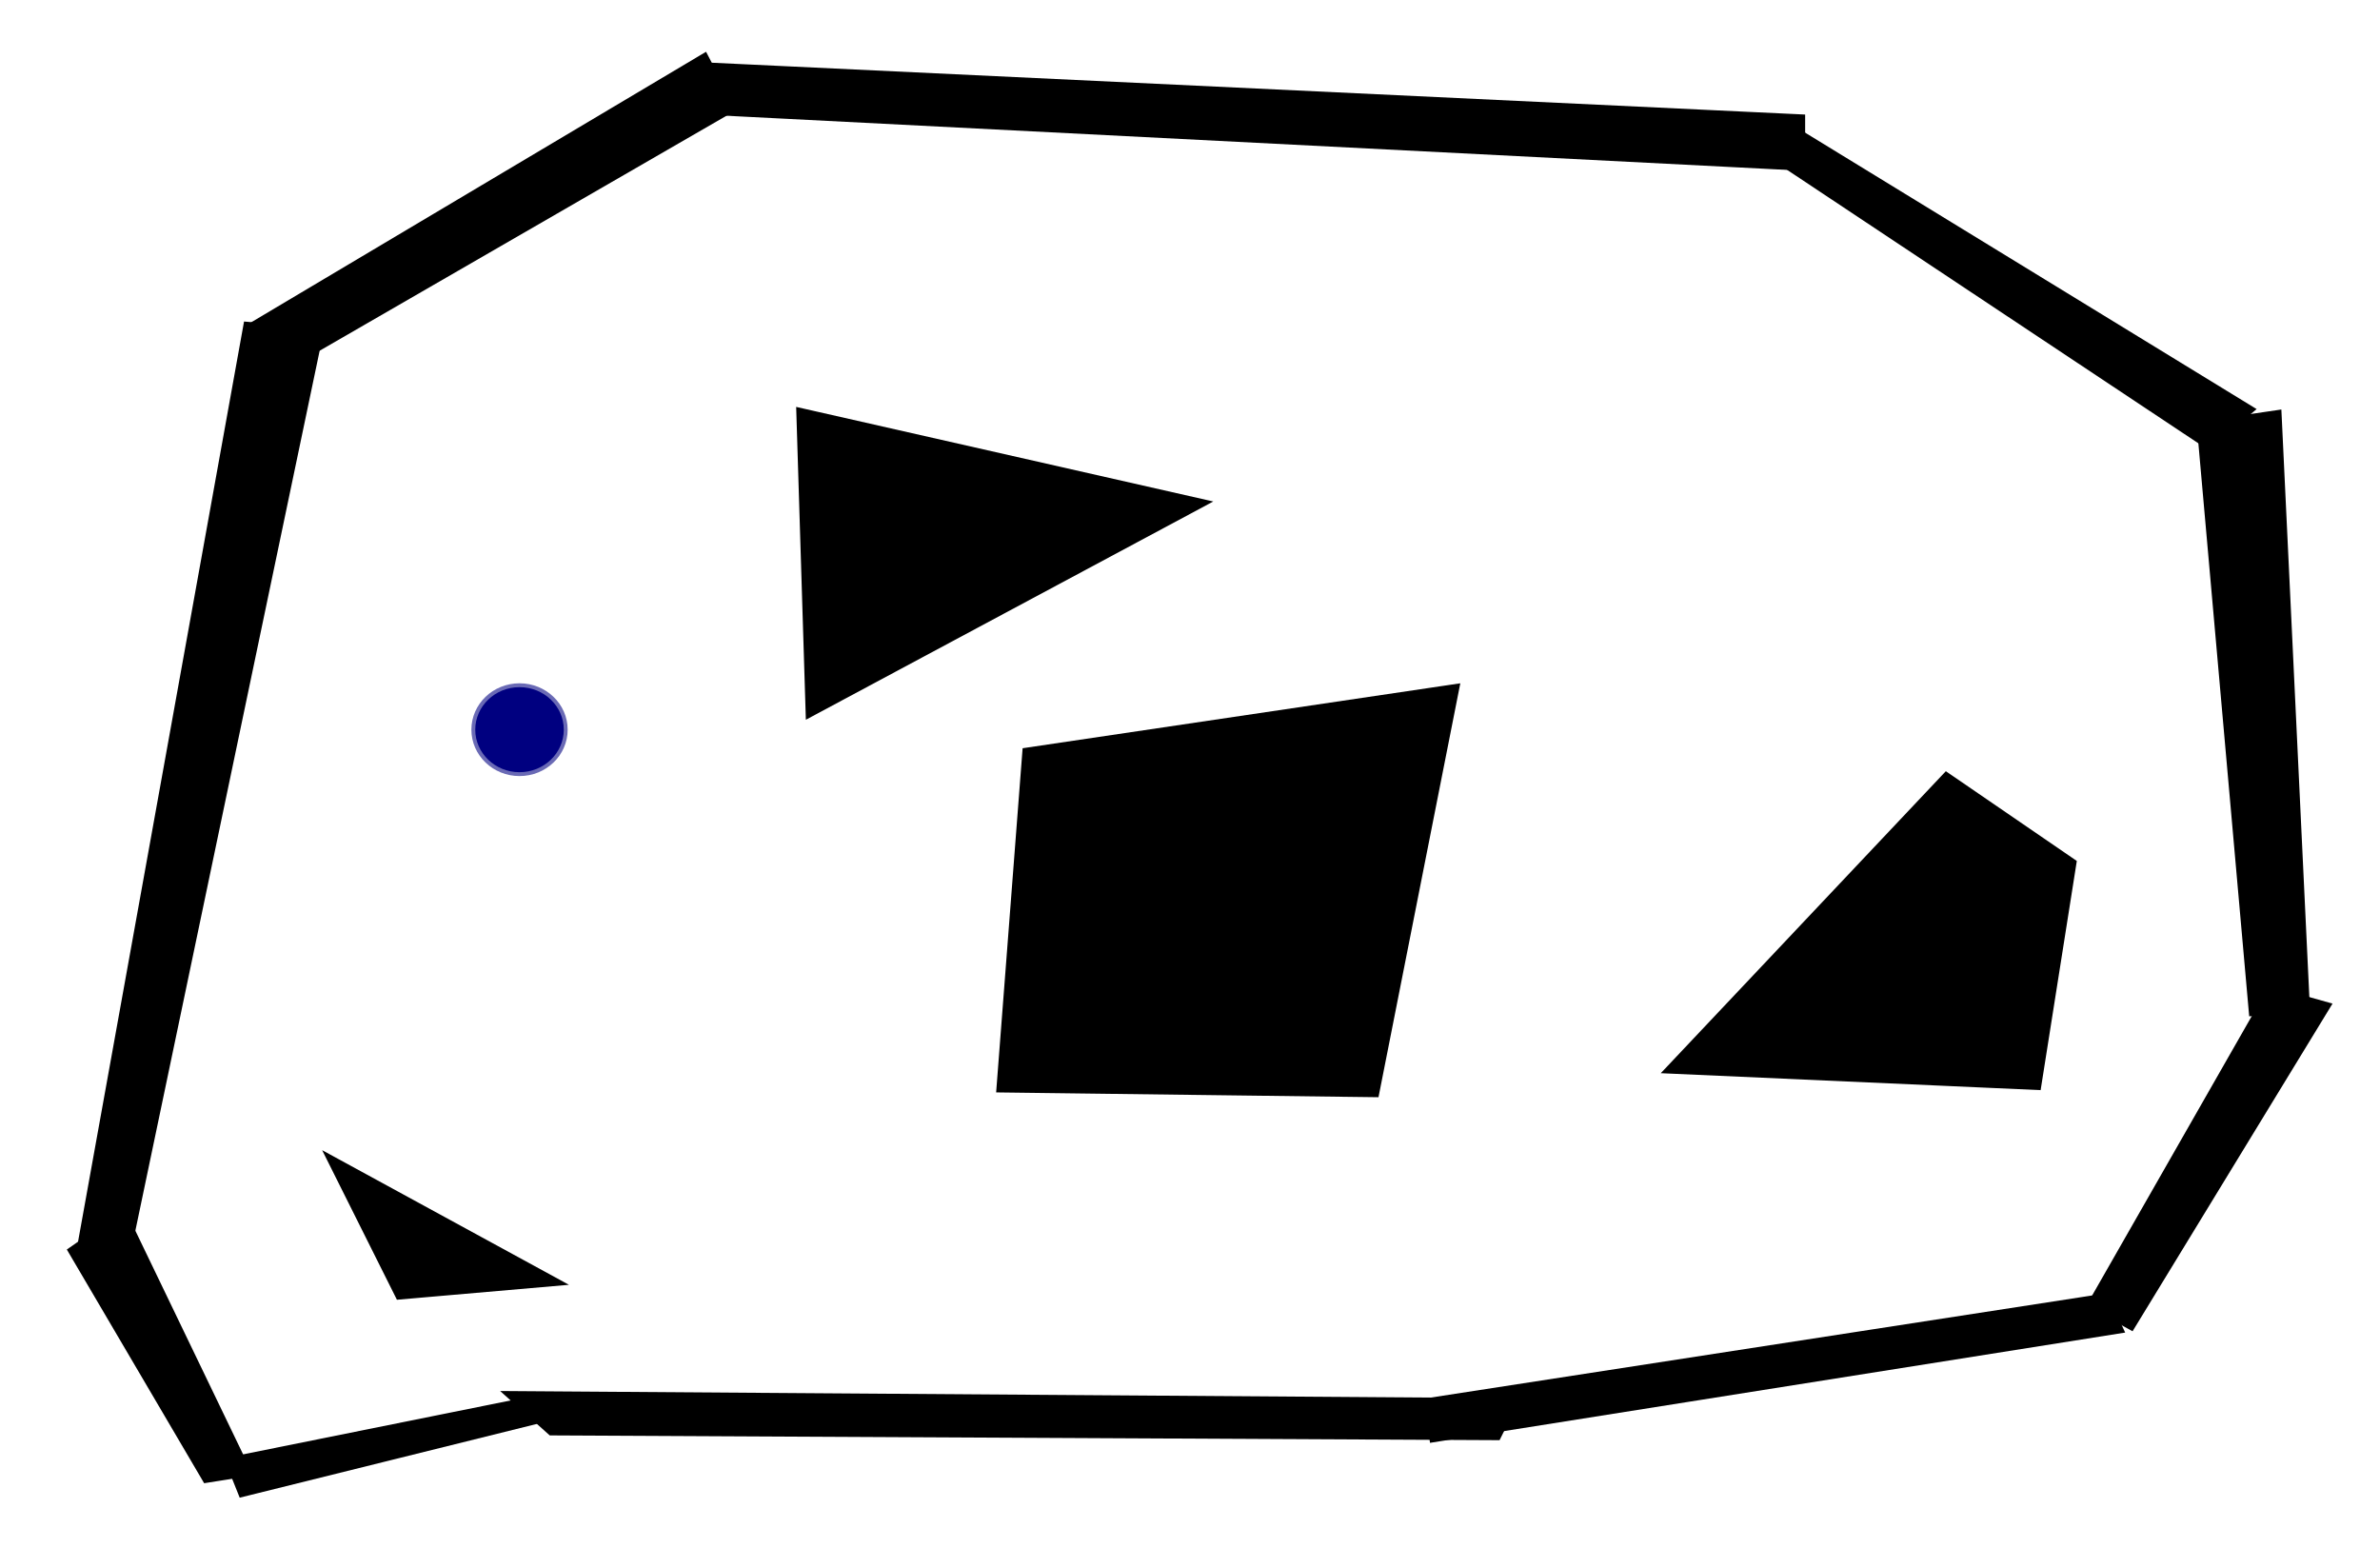 <?xml version="1.0" encoding="UTF-8" standalone="no"?>
<svg
   xmlns:dc="http://purl.org/dc/elements/1.1/"
   xmlns:cc="http://creativecommons.org/ns#"
   xmlns:rdf="http://www.w3.org/1999/02/22-rdf-syntax-ns#"
   xmlns:svg="http://www.w3.org/2000/svg"
   xmlns="http://www.w3.org/2000/svg"
   xmlns:sodipodi="http://sodipodi.sourceforge.net/DTD/sodipodi-0.dtd"
   xmlns:inkscape="http://www.inkscape.org/namespaces/inkscape"
   width="615"
   height="400"
   viewBox="0 0 615 400"
   id="svg2"
   version="1.1"
   inkscape:version="0.91 r13725"
   sodipodi:docname="map.svg">
  <sodipodi:namedview
     pagecolor="#ffffff"
     bordercolor="#666666"
     borderopacity="1"
     objecttolerance="10"
     gridtolerance="10"
     guidetolerance="10"
     inkscape:pageopacity="0"
     inkscape:pageshadow="2"
     inkscape:window-width="1920"
     inkscape:window-height="1027"
     id="namedview3391"
     showgrid="false"
     inkscape:zoom="1.148989"
     inkscape:cx="268.635"
     inkscape:cy="201.22119"
     inkscape:window-x="0"
     inkscape:window-y="31"
     inkscape:window-maximized="1"
     inkscape:current-layer="layer1"
     units="px" />
  <defs
     id="defs4">
    <inkscape:perspective
       sodipodi:type="inkscape:persp3d"
       inkscape:vp_x="0 : 526.1811 : 1"
       inkscape:vp_y="0 : 1000 : 0"
       inkscape:vp_z="744.0945 : 526.1811 : 1"
       inkscape:persp3d-origin="372.04724 : 350.7874 : 1"
       id="perspective4293" />
  </defs>
  <g
     transform="translate(0.0,0.0)"
     id="layer1">
    <path
       style="fill:#000000;fill-rule:evenodd;stroke:#000000;stroke-width:1px;stroke-linecap:butt;stroke-linejoin:miter;stroke-opacity:1"
       d="m 182.249,14.076 7.385,14.155 L 74.552,94.695 65.32,83.618 Z"
       id="path4232"
       inkscape:connector-curvature="0" />
    <path
       style="fill:#000000;fill-rule:evenodd;stroke:#000000;stroke-width:1px;stroke-linecap:butt;stroke-linejoin:miter;stroke-opacity:1"
       d="m 176.711,28.846 289.246,14.77 0,-13.539 -285.553,-13.539 z"
       id="path4234"
       inkscape:connector-curvature="0" />
    <path
       style="fill:#000000;fill-rule:evenodd;stroke:#000000;stroke-width:1px;stroke-linecap:butt;stroke-linejoin:miter;stroke-opacity:1"
       d="m 456.725,39.923 113.852,75.696 11.693,-9.847 L 461.649,31.923 Z"
       id="path4236"
       inkscape:connector-curvature="0" />
    <path
       style="fill:#000000;fill-rule:evenodd;stroke:#000000;stroke-width:1px;stroke-linecap:butt;stroke-linejoin:miter;stroke-opacity:1"
       d="m 568.116,109.465 13.539,152.623 14.77,-0.615 -7.385,-155.085 z"
       id="path4238"
       inkscape:connector-curvature="0" />
    <path
       style="fill:#000000;fill-rule:evenodd;stroke:#000000;stroke-width:1px;stroke-linecap:butt;stroke-linejoin:miter;stroke-opacity:1"
       d="m 586.578,255.319 -46.772,81.85 11.078,6.154 51.08,-83.697 z"
       id="path4240"
       inkscape:connector-curvature="0" />
    <path
       style="fill:#000000;fill-rule:evenodd;stroke:#000000;stroke-width:1px;stroke-linecap:butt;stroke-linejoin:miter;stroke-opacity:1"
       d="m 544.114,334.708 -175.394,27.078 1.231,10.462 178.471,-28.309 z"
       id="path4242"
       inkscape:connector-curvature="0" />
    <path
       style="fill:#000000;fill-rule:evenodd;stroke:#000000;stroke-width:1px;stroke-linecap:butt;stroke-linejoin:miter;stroke-opacity:1"
       d="m 130.554,359.94 261.552,1.846 -4.923,9.847 -244.936,-1.231 z"
       id="path4244"
       inkscape:connector-curvature="0" />
    <path
       style="fill:#000000;fill-rule:evenodd;stroke:#000000;stroke-width:1px;stroke-linecap:butt;stroke-linejoin:miter;stroke-opacity:1"
       d="m 137.939,361.171 -79.389,16.001 3.692,9.231 84.312,-20.924 z"
       id="path4246"
       inkscape:connector-curvature="0" />
    <path
       style="fill:#000000;fill-rule:evenodd;stroke:#000000;stroke-width:1px;stroke-linecap:butt;stroke-linejoin:miter;stroke-opacity:1"
       d="M 64.705,380.864 32.088,313.168 17.933,323.015 53.012,382.71 Z"
       id="path4248"
       inkscape:connector-curvature="0" />
    <path
       style="fill:#000000;fill-rule:evenodd;stroke:#000000;stroke-width:1px;stroke-linecap:butt;stroke-linejoin:miter;stroke-opacity:1"
       d="M 33.934,320.553 83.167,85.464 63.474,83.618 20.395,322.399 Z"
       id="path4250"
       inkscape:connector-curvature="0" />
    <path
       style="fill:#000000;fill-rule:evenodd;stroke:#000000;stroke-width:1px;stroke-linecap:butt;stroke-linejoin:miter;stroke-opacity:1"
       d="m 264.715,193.777 -6.77,88.005 97.851,1.231 20.924,-105.852 z"
       id="path4252"
       inkscape:connector-curvature="0" />
    <path
       style="fill:#000000;fill-rule:evenodd;stroke:#000000;stroke-width:1px;stroke-linecap:butt;stroke-linejoin:miter;stroke-opacity:1"
       d="M 206.251,105.773 312.102,129.774 208.712,185.161 Z"
       id="path4254"
       inkscape:connector-curvature="0" />
    <path
       style="fill:#000000;fill-rule:evenodd;stroke:#000000;stroke-width:1px;stroke-linecap:butt;stroke-linejoin:miter;stroke-opacity:1"
       d="m 84.398,298.398 60.926,33.232 -42.464,3.692 z"
       id="path4256"
       inkscape:connector-curvature="0" />
    <path
       style="fill:#000000;fill-rule:evenodd;stroke:#000000;stroke-width:1px;stroke-linecap:butt;stroke-linejoin:miter;stroke-opacity:1"
       d="m 502.881,199.931 -72.619,76.927 96.62,4.308 9.231,-58.465 z"
       id="path4260"
       inkscape:connector-curvature="0" />
    <ellipse
       style="opacity:1;fill:#000080;fill-opacity:1;stroke:#000080;stroke-width:2;stroke-linecap:square;stroke-linejoin:miter;stroke-miterlimit:4;stroke-dasharray:none;stroke-dashoffset:0;stroke-opacity:0.584"
       id="path4320"
       cx="134.247"
       cy="188.546"
       rx="11.438"
       ry="10.987" />
  </g>
</svg>
